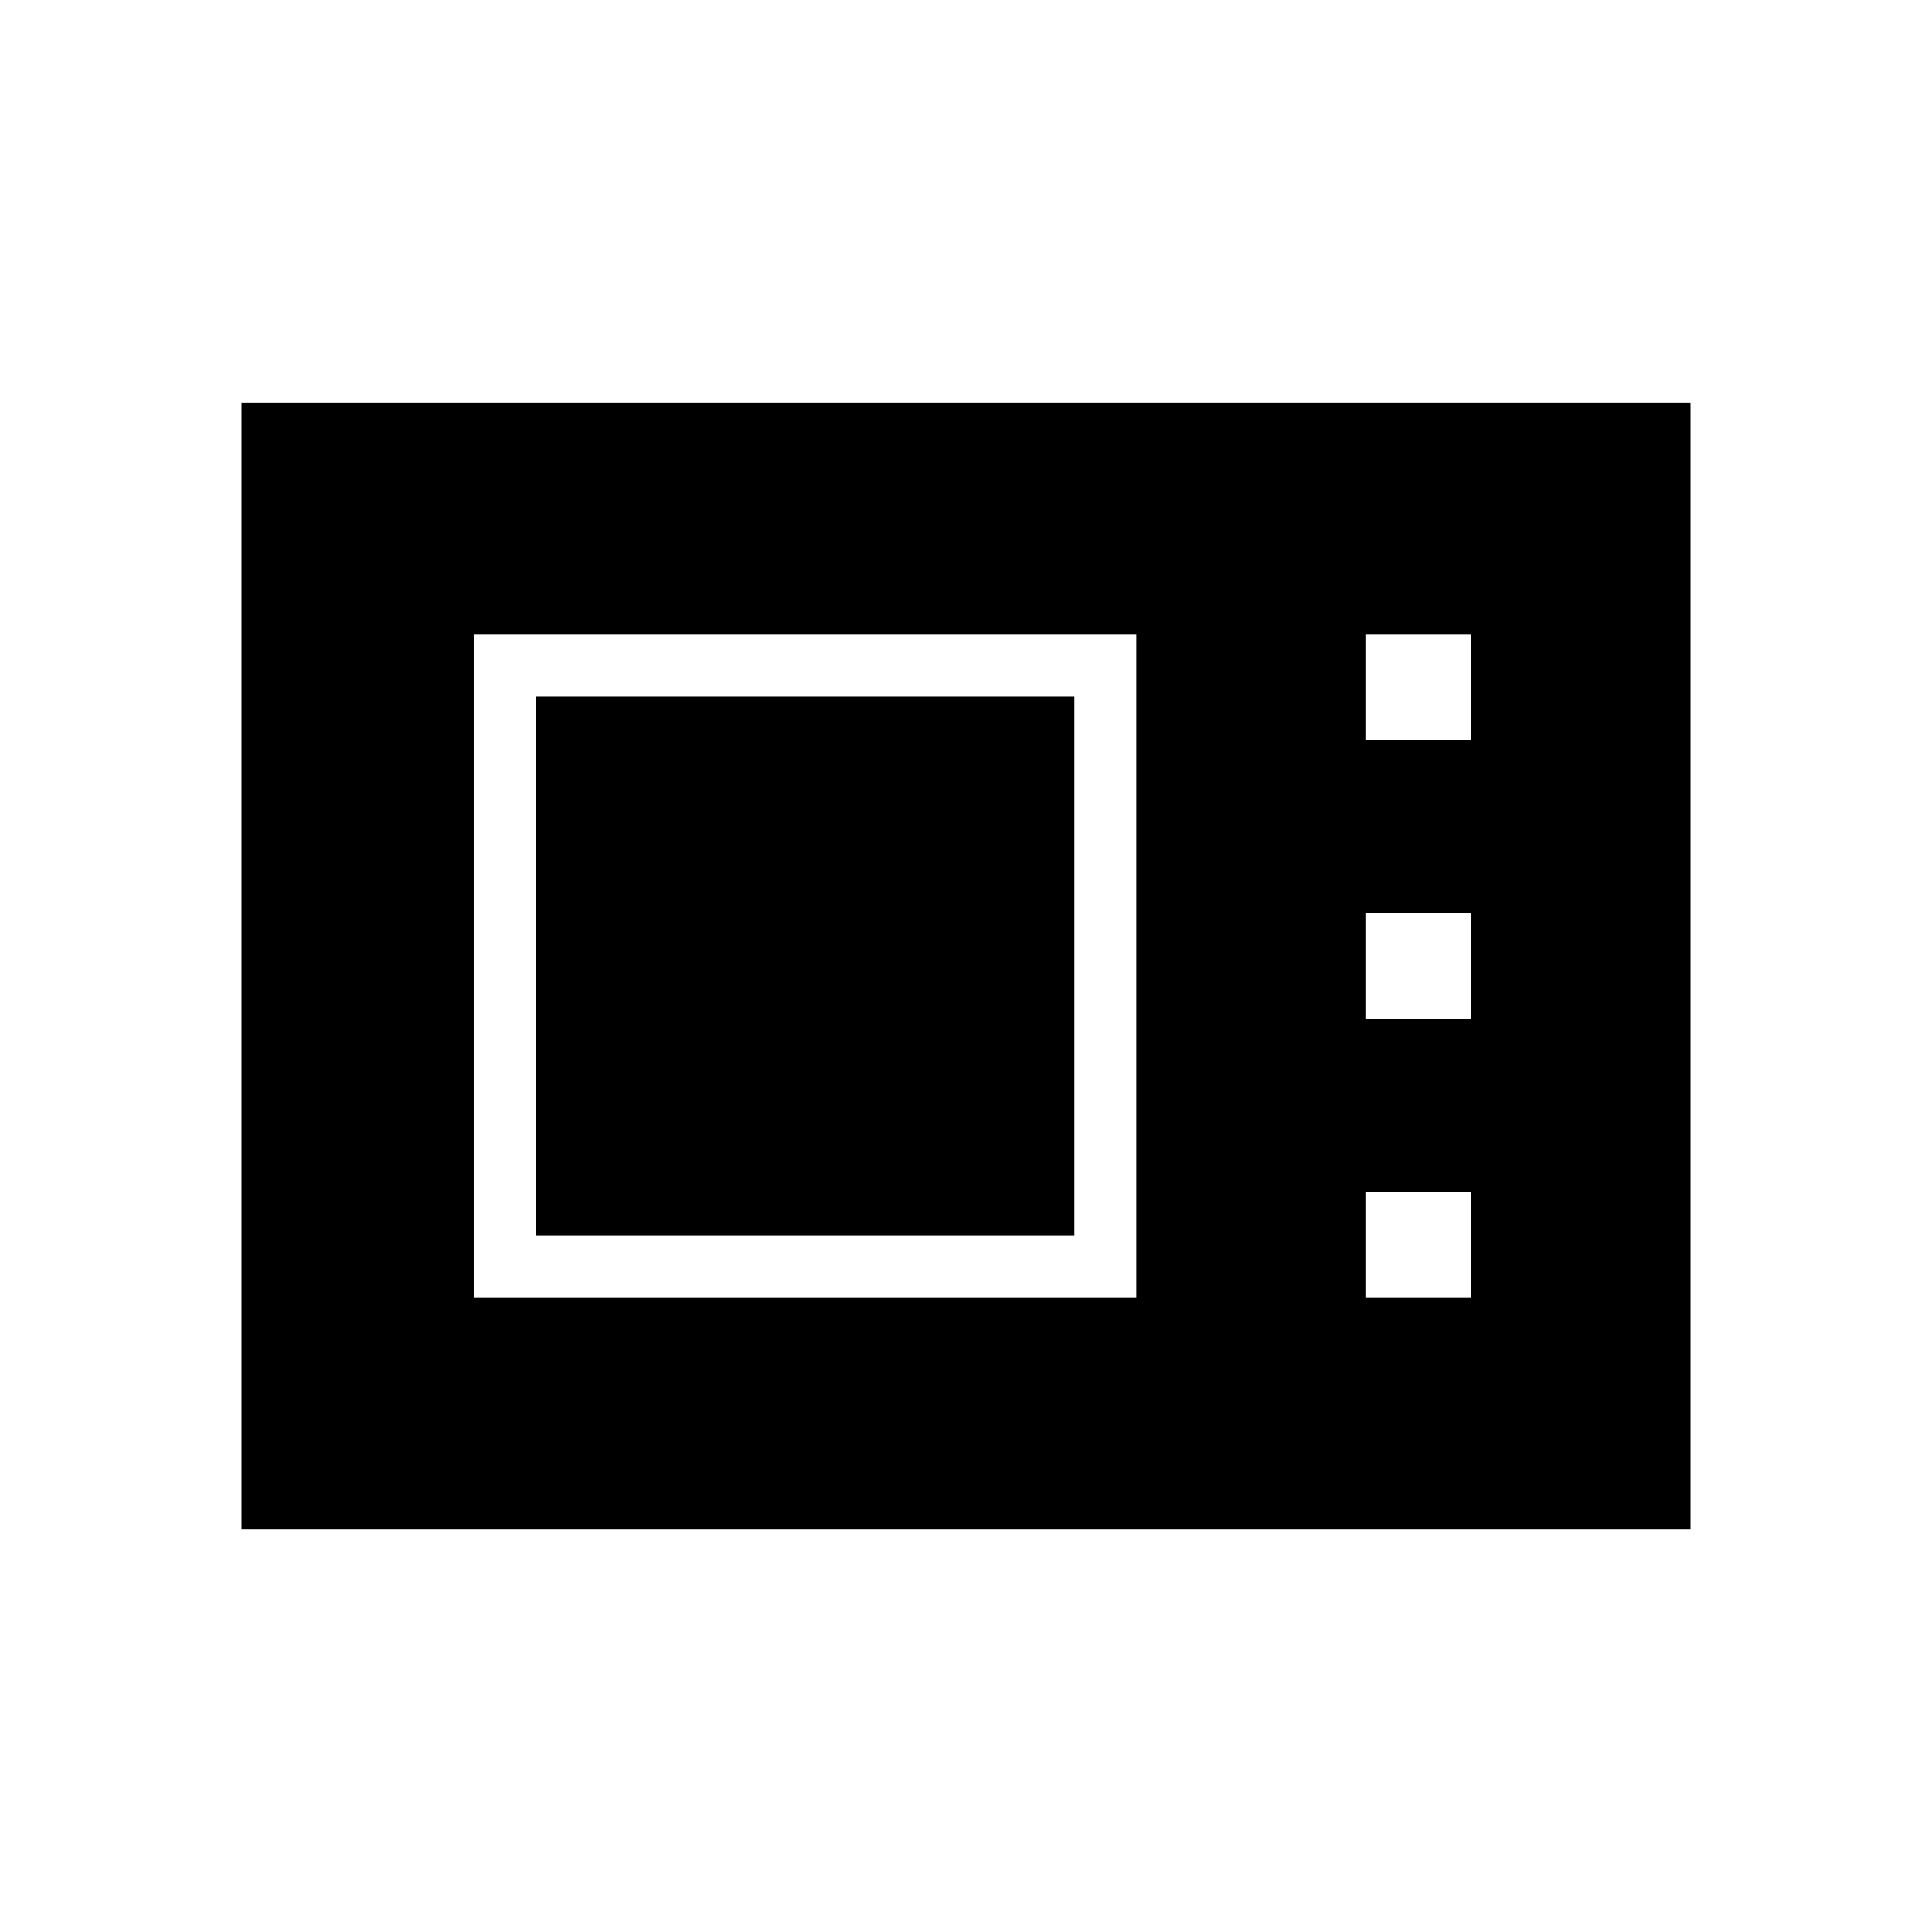 <svg xmlns="http://www.w3.org/2000/svg" width="48" height="48" viewBox="0 -960 960 960"><path d="M120-200v-560h720v560H120Zm115.38-115.38h329.24v-329.24H235.38v329.24Zm30.77-30.77v-267.7h267.7v267.7h-267.7Zm412.31-246.16h52.31v-52.31h-52.31v52.31Zm0 138.46h52.31v-52.3h-52.31v52.3Zm0 138.47h52.31v-52.31h-52.31v52.31Z"/></svg>